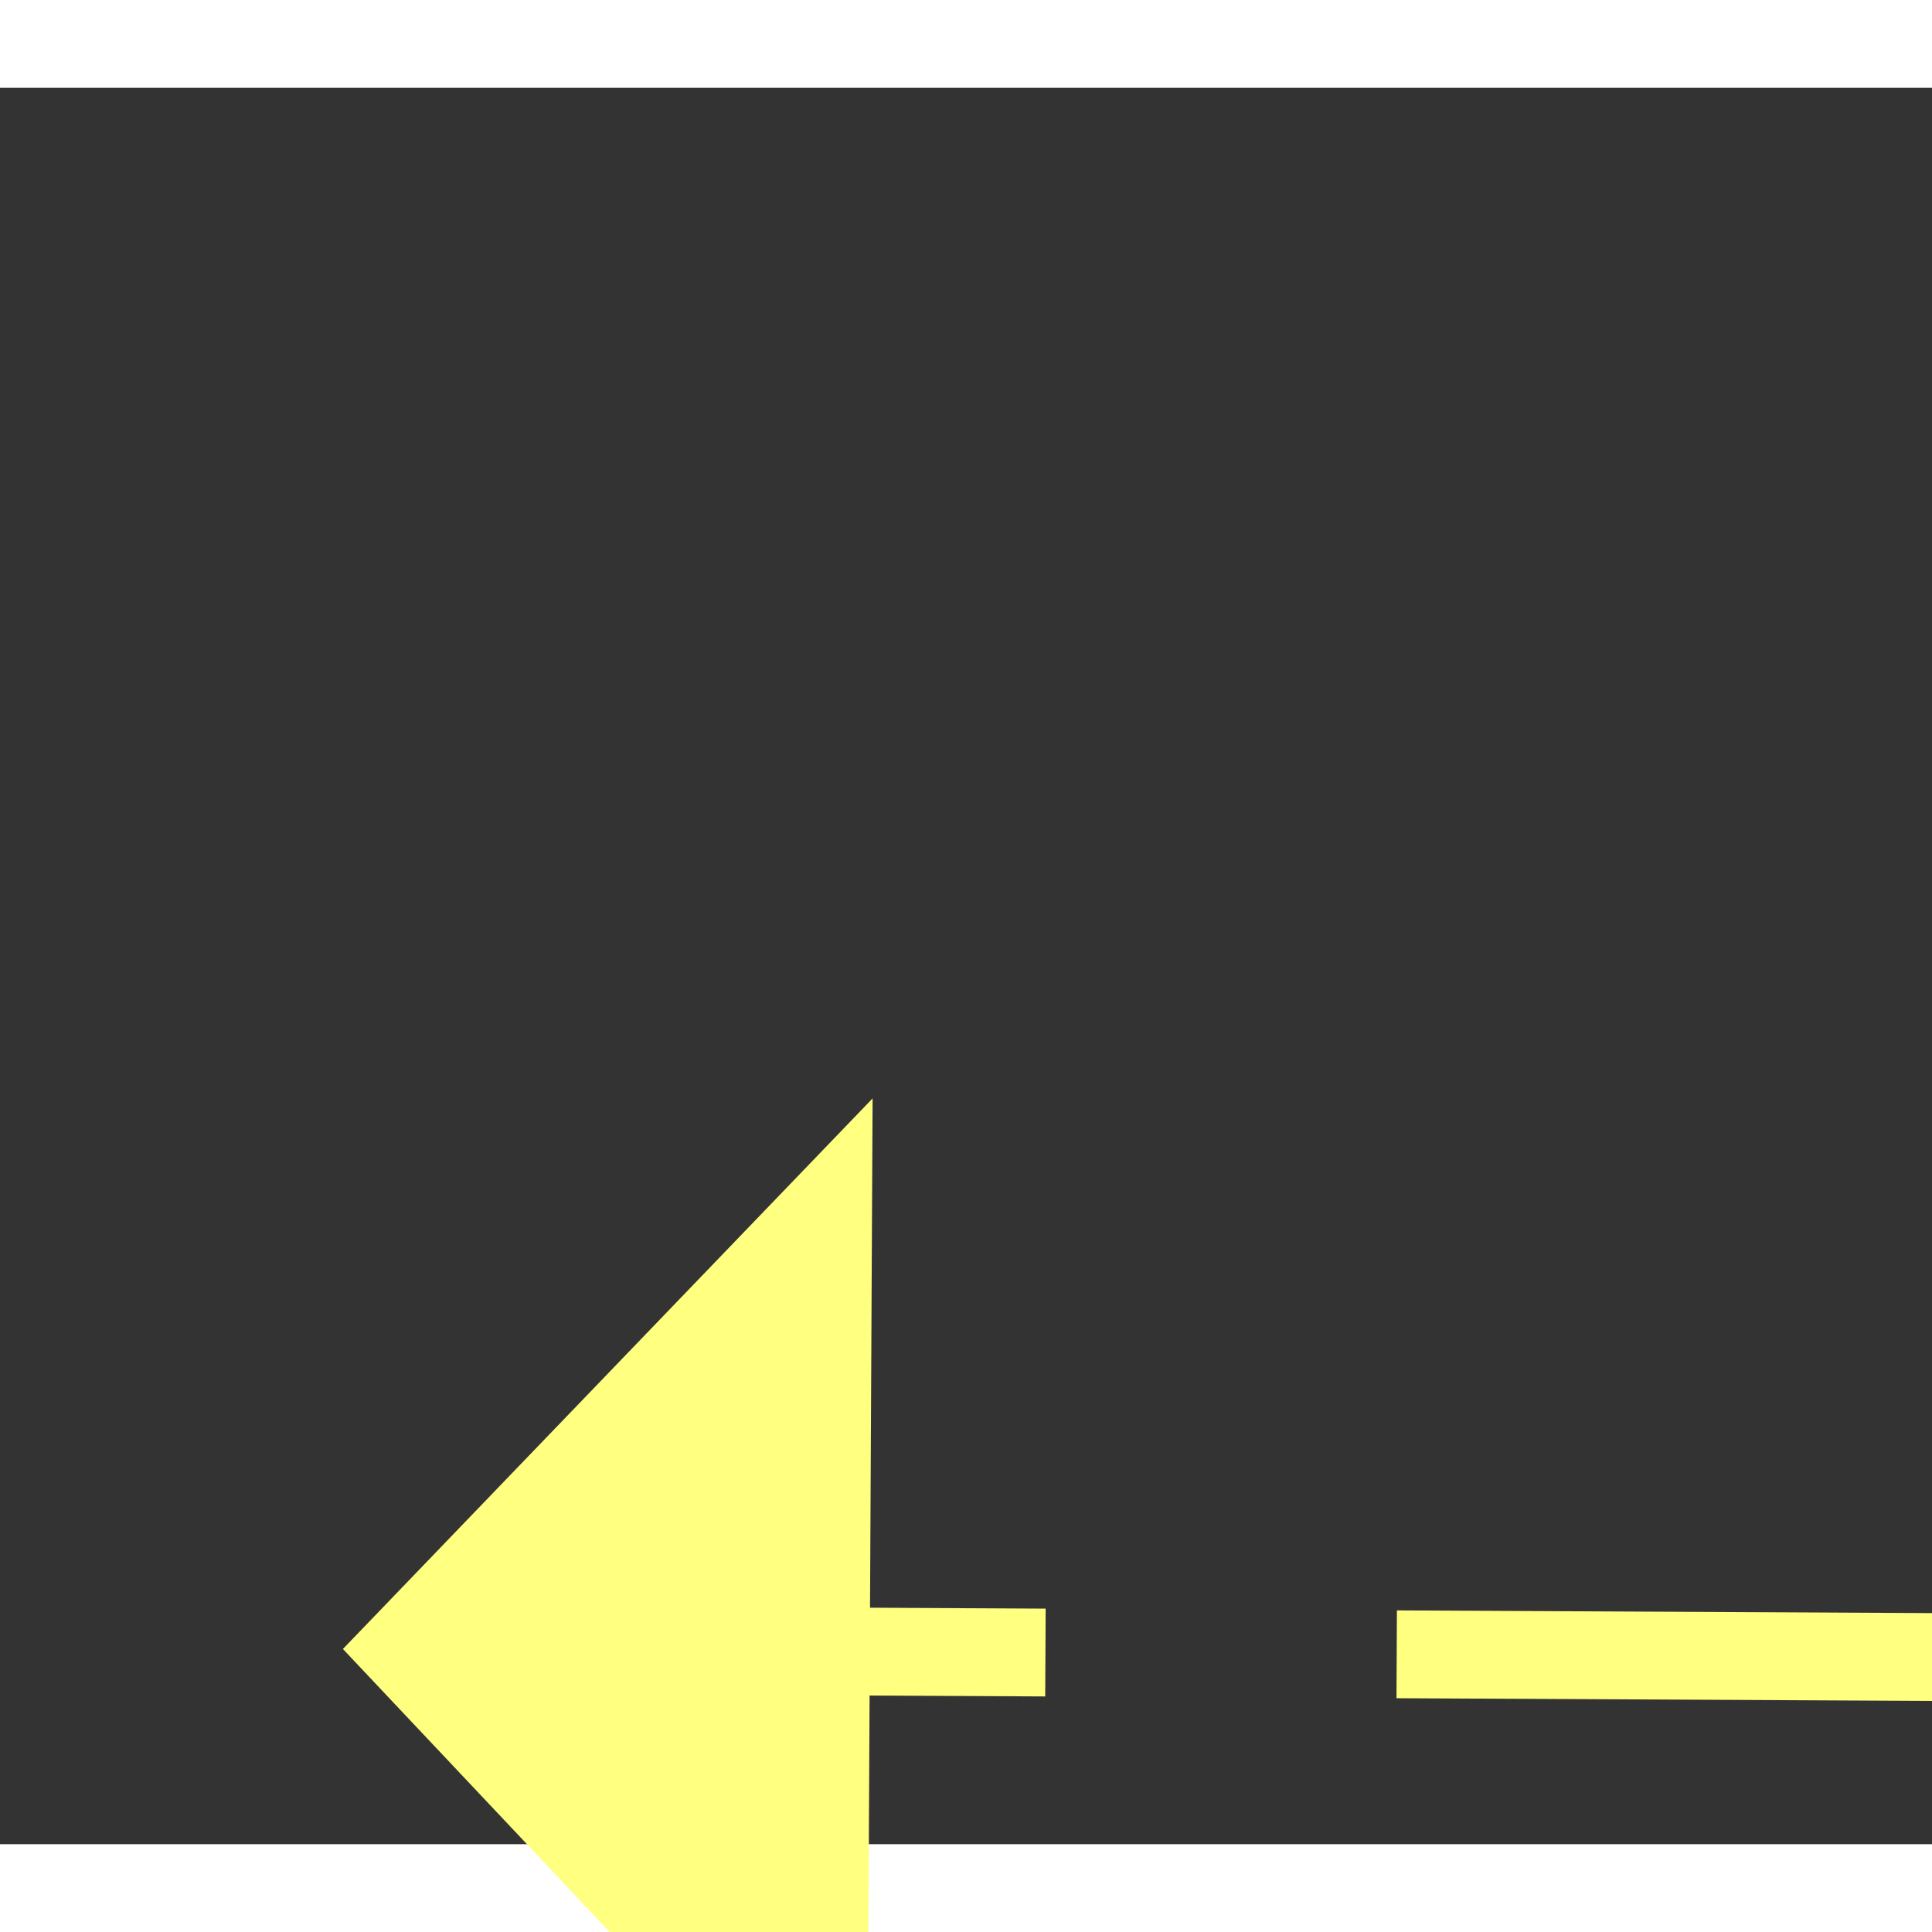 ﻿<?xml version="1.0" encoding="utf-8"?>
<svg version="1.1" xmlns:xlink="http://www.w3.org/1999/xlink" width="22px" height="22px" preserveAspectRatio="xMinYMid meet" viewBox="750 10375  22 20" xmlns="http://www.w3.org/2000/svg">
  <rect x="750" y="10375" width="22" height="20" fill="#333333" stroke="none"/>
  <g transform="matrix(0.999 -0.052 0.052 0.999 -542.466 54.06 )">
    <path d="M 889 10394.8  L 895 10388.5  L 889 10382.2  L 889 10394.8  Z " fill-rule="nonzero" fill="#ffff80" stroke="none" transform="matrix(-0.998 -0.057 0.057 -0.998 1057.993 20807.204 )" />
    <path d="M 757 10388.5  L 890 10388.5  " stroke-width="1" stroke-dasharray="9,4" stroke="#ffff80" fill="none" transform="matrix(-0.998 -0.057 0.057 -0.998 1057.993 20807.204 )" />
  </g>
</svg>